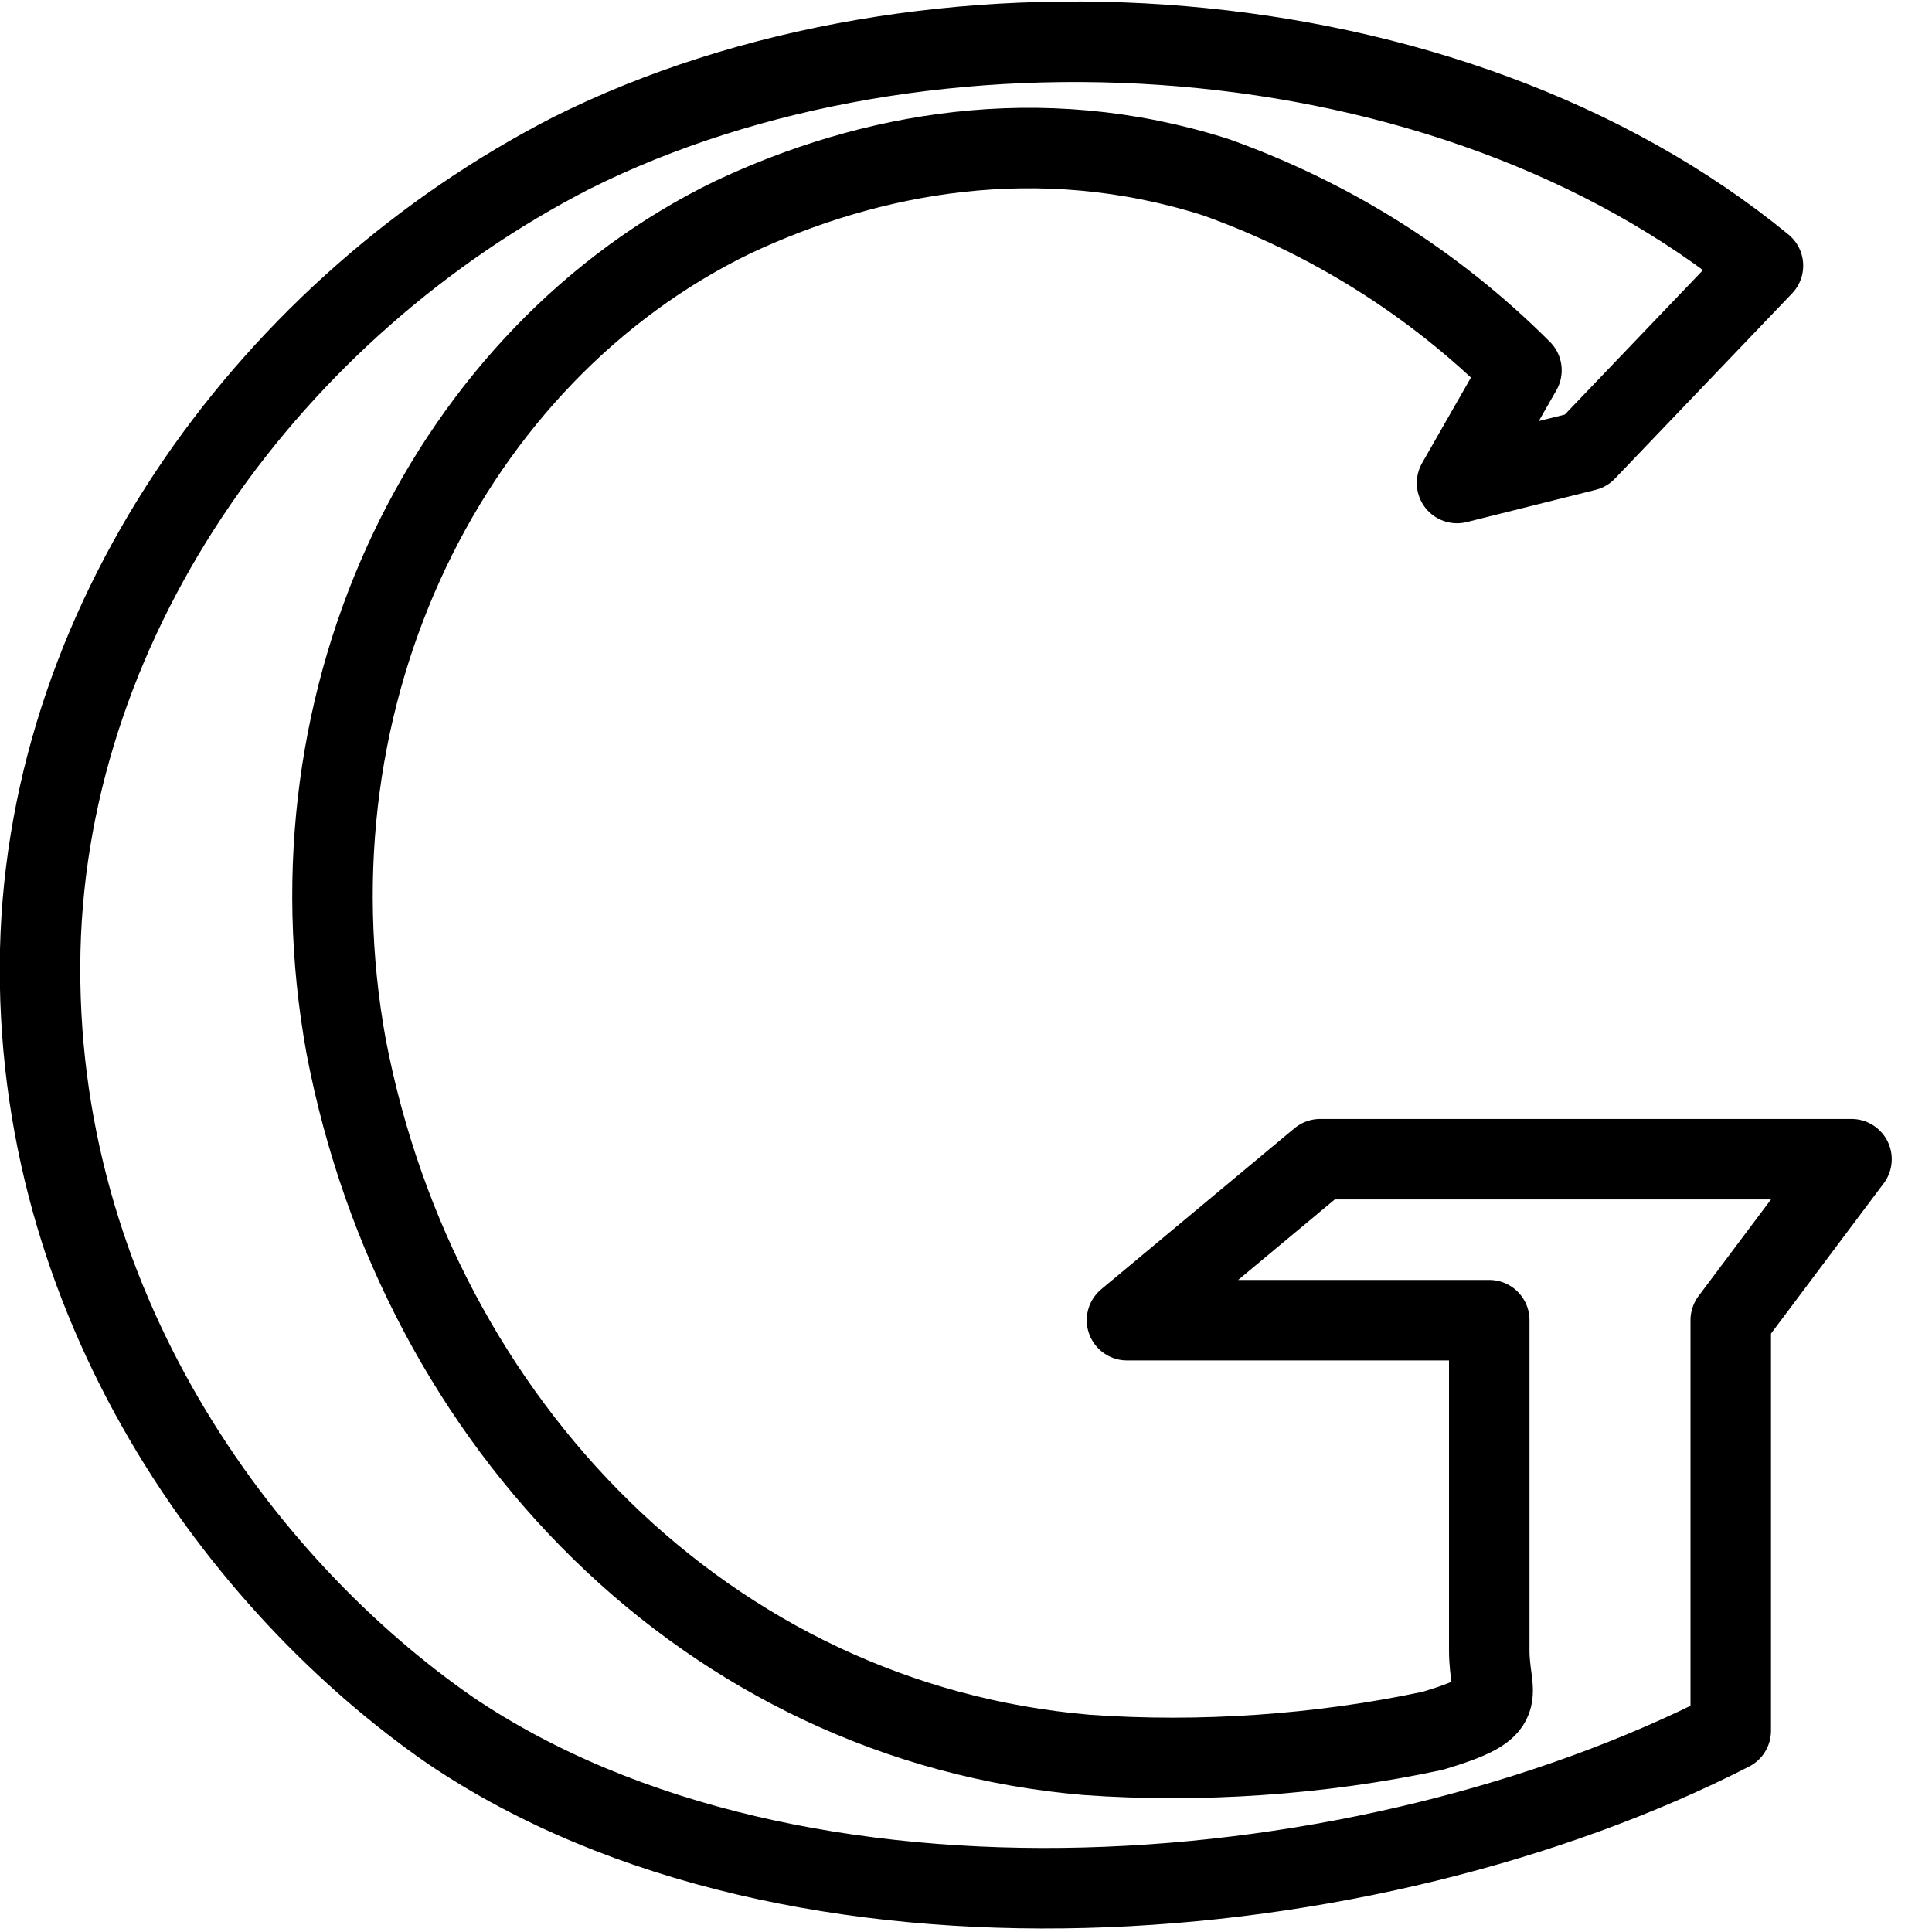 <?xml version="1.0" encoding="utf-8"?>
<!-- Generator: Adobe Illustrator 19.2.0, SVG Export Plug-In . SVG Version: 6.00 Build 0)  -->
<svg version="1.1" id="Layer_1" xmlns="http://www.w3.org/2000/svg" xmlns:xlink="http://www.w3.org/1999/xlink" x="0px" y="0px"
	 viewBox="0 0 24 24" style="enable-background:new 0 0 24 24;" xml:space="preserve">
<style type="text/css">
	.st0{display:none;}
	.st1{display:inline;}
	.st2{fill:none;stroke:#000000;stroke-linejoin:round;stroke-miterlimit:10;}
</style>
<g id="Filled_Icons" class="st0">
	<path class="st1" d="M23.5,14.3C23.4,14.1,23.2,14,23,14h-6.6c-0.1,0-0.2,0-0.3,0.1l-2.4,2c-0.2,0.1-0.2,0.4-0.2,0.6
		c0.1,0.2,0.3,0.3,0.5,0.3h4v3.6c0,0.1,0,0.2,0,0.3c0,0,0,0,0,0c-0.9,0.5-3.3,0.5-4.5,0.4C9.2,21,5.6,17.5,4.8,13
		C4,8.9,5.9,4.8,9.3,3.1c1.9-0.9,3.8-1.1,5.7-0.5c1.2,0.4,2.3,1.1,3.3,2l-0.6,1.1c-0.1,0.2-0.1,0.4,0,0.6c0.1,0.2,0.3,0.2,0.5,0.2
		L19.7,6C19.8,6,19.9,6,20,5.9l2.2-2.3c0.1-0.1,0.1-0.2,0.1-0.4c0-0.1-0.1-0.3-0.2-0.4C20,1,16.8,0,13.4,0C5,0,0.2,6.2,0,11.8
		c-0.2,4.8,2.6,8.4,5.3,10.2c2,1.3,4.6,2,7.6,2c3,0,6.3-0.7,8.8-2c0.2-0.1,0.3-0.3,0.3-0.4v-4.9l1.4-1.8
		C23.5,14.7,23.5,14.5,23.5,14.3z"/>
</g>
<g id="Outline_Icons">
	<path class="st2" d="M21.5,16.4v5.1c-4.5,2.3-11.6,2.9-15.9,0c-2.6-1.8-5.2-5.3-5.1-9.7c0.1-4.2,2.9-8,6.6-9.9
		C11.5-0.3,18,0.1,21.9,3.3l-2.2,2.3L18.1,6l0.8-1.4c-1.1-1.1-2.4-1.9-3.8-2.4c-2.2-0.7-4.3-0.3-6,0.5C5.6,4.4,3.5,8.6,4.3,13
		c0.9,4.7,4.5,8.4,9.2,8.8c1.4,0.1,2.9,0,4.3-0.3c1-0.3,0.7-0.4,0.7-1v-4.1H14l2.4-2H23L21.5,16.4z"/>
</g>
</svg>
